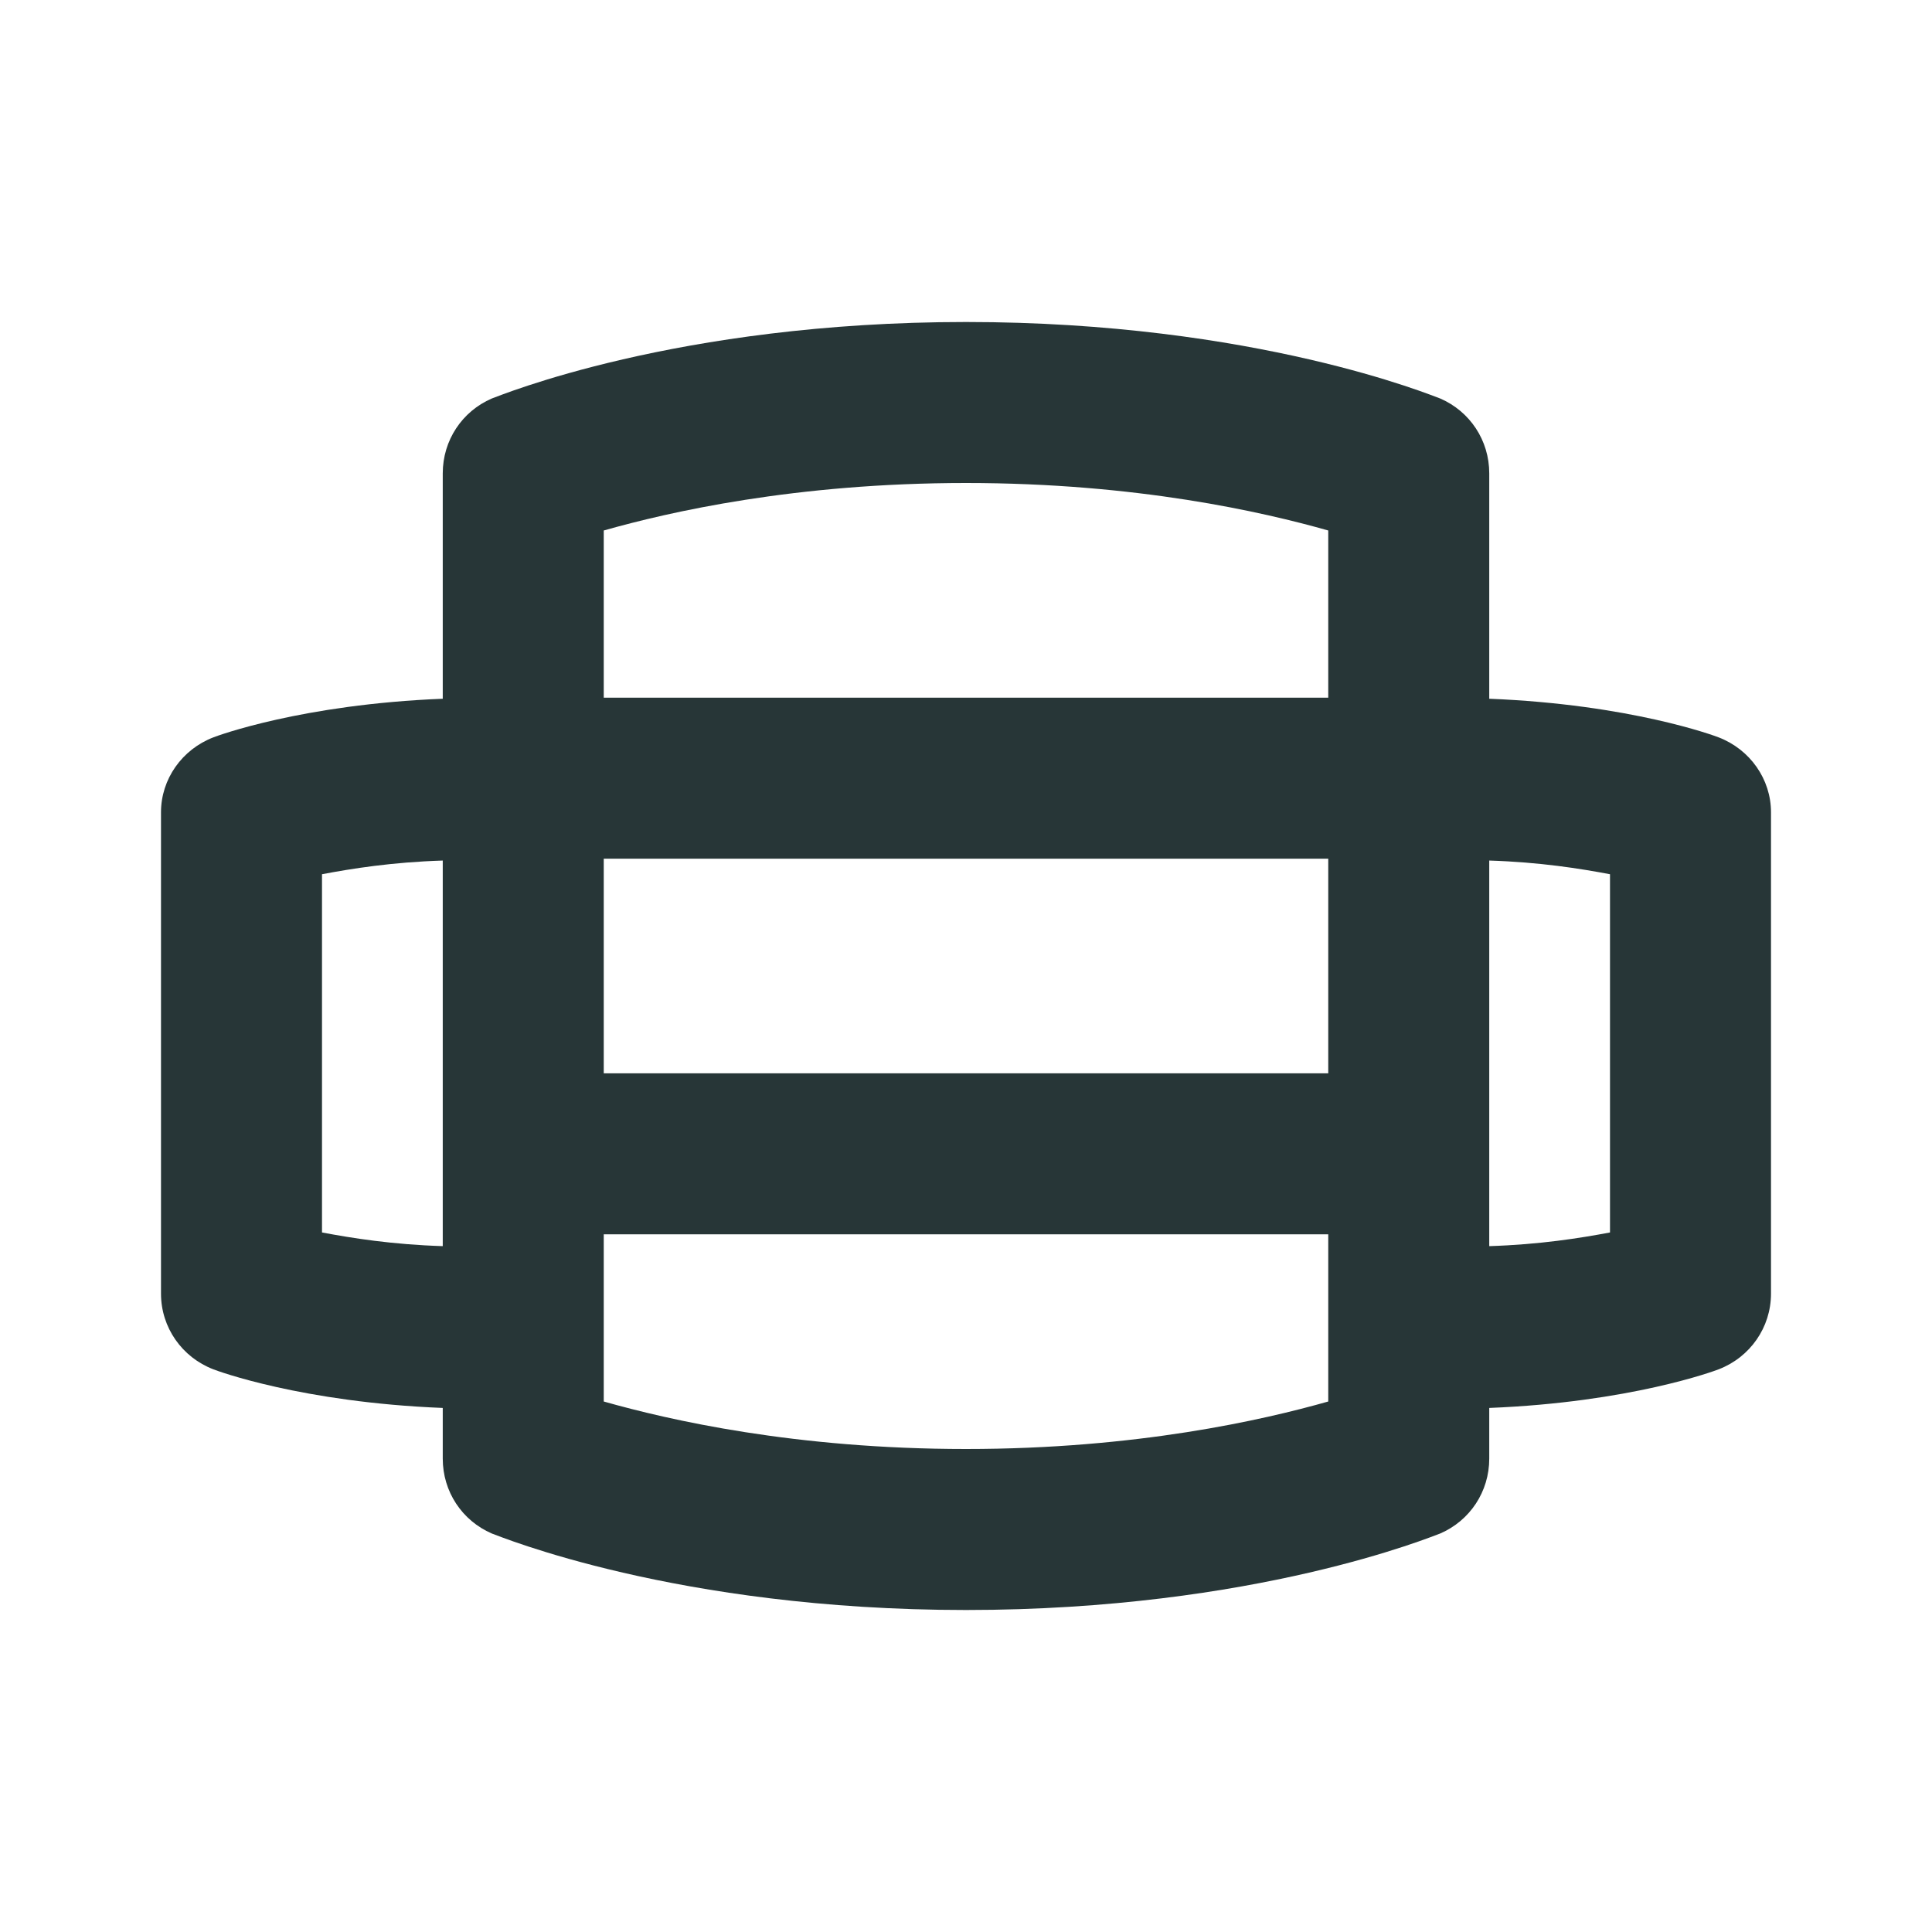 <?xml version="1.0" encoding="UTF-8"?>
<svg width="24px" height="24px" viewBox="0 0 24 24" version="1.1" xmlns="http://www.w3.org/2000/svg" xmlns:xlink="http://www.w3.org/1999/xlink">
    <title>Icons/Full Set/Database/Availability Groups</title>
    <g id="Icons/Full-Set/Database/Availability-Groups" stroke="none" stroke-width="1" fill="none" fill-rule="evenodd">
        <path d="M20,15.31 C19.63,15.38 19.13,15.46 18.5,15.48 L18.5,10.69 C19.13,10.71 19.63,10.79 20,10.86 L20,15.31 Z M12,18 C9.88,18 8.31,17.64 7.5,17.41 L7.5,15.4 L7.5,15.333 L16.5,15.333 L16.5,15.4 L16.5,17.41 C15.69,17.64 14.12,18 12,18 L12,18 Z M4,15.31 L4,10.86 C4.37,10.79 4.87,10.71 5.5,10.69 L5.5,15.48 C4.87,15.46 4.37,15.38 4,15.31 L4,15.31 Z M12,6 C14.12,6 15.69,6.36 16.5,6.59 L16.5,8.667 L7.5,8.667 L7.5,6.59 C8.31,6.36 9.88,6 12,6 L12,6 Z M7.5,10.78 L7.5,10.667 L16.5,10.667 L16.5,10.78 L16.5,13.333 L7.5,13.333 L7.5,10.78 Z M21.35,9.16 C21.3,9.14 20.25,8.75 18.5,8.68 L18.5,5.88 C18.5,5.47 18.26,5.11 17.89,4.95 C17.8,4.92 15.6,4 12,4 C8.4,4 6.2,4.92 6.11,4.95 C5.74,5.11 5.5,5.47 5.5,5.88 L5.5,8.68 C3.75,8.75 2.7,9.14 2.65,9.16 C2.26,9.31 2,9.68 2,10.09 L2,16.07 C2,16.49 2.26,16.86 2.65,17.01 C2.7,17.03 3.75,17.42 5.5,17.49 L5.5,18.12 C5.5,18.53 5.74,18.89 6.11,19.05 C6.2,19.08 8.4,20 12,20 C15.6,20 17.8,19.08 17.89,19.05 C18.26,18.89 18.5,18.53 18.5,18.12 L18.5,17.49 C20.25,17.42 21.3,17.03 21.35,17.01 C21.74,16.86 22,16.49 22,16.07 L22,10.09 C22,9.68 21.74,9.31 21.35,9.16 L21.35,9.16 Z" id="Fill-1" fill="#273637"></path>
    </g>
</svg>